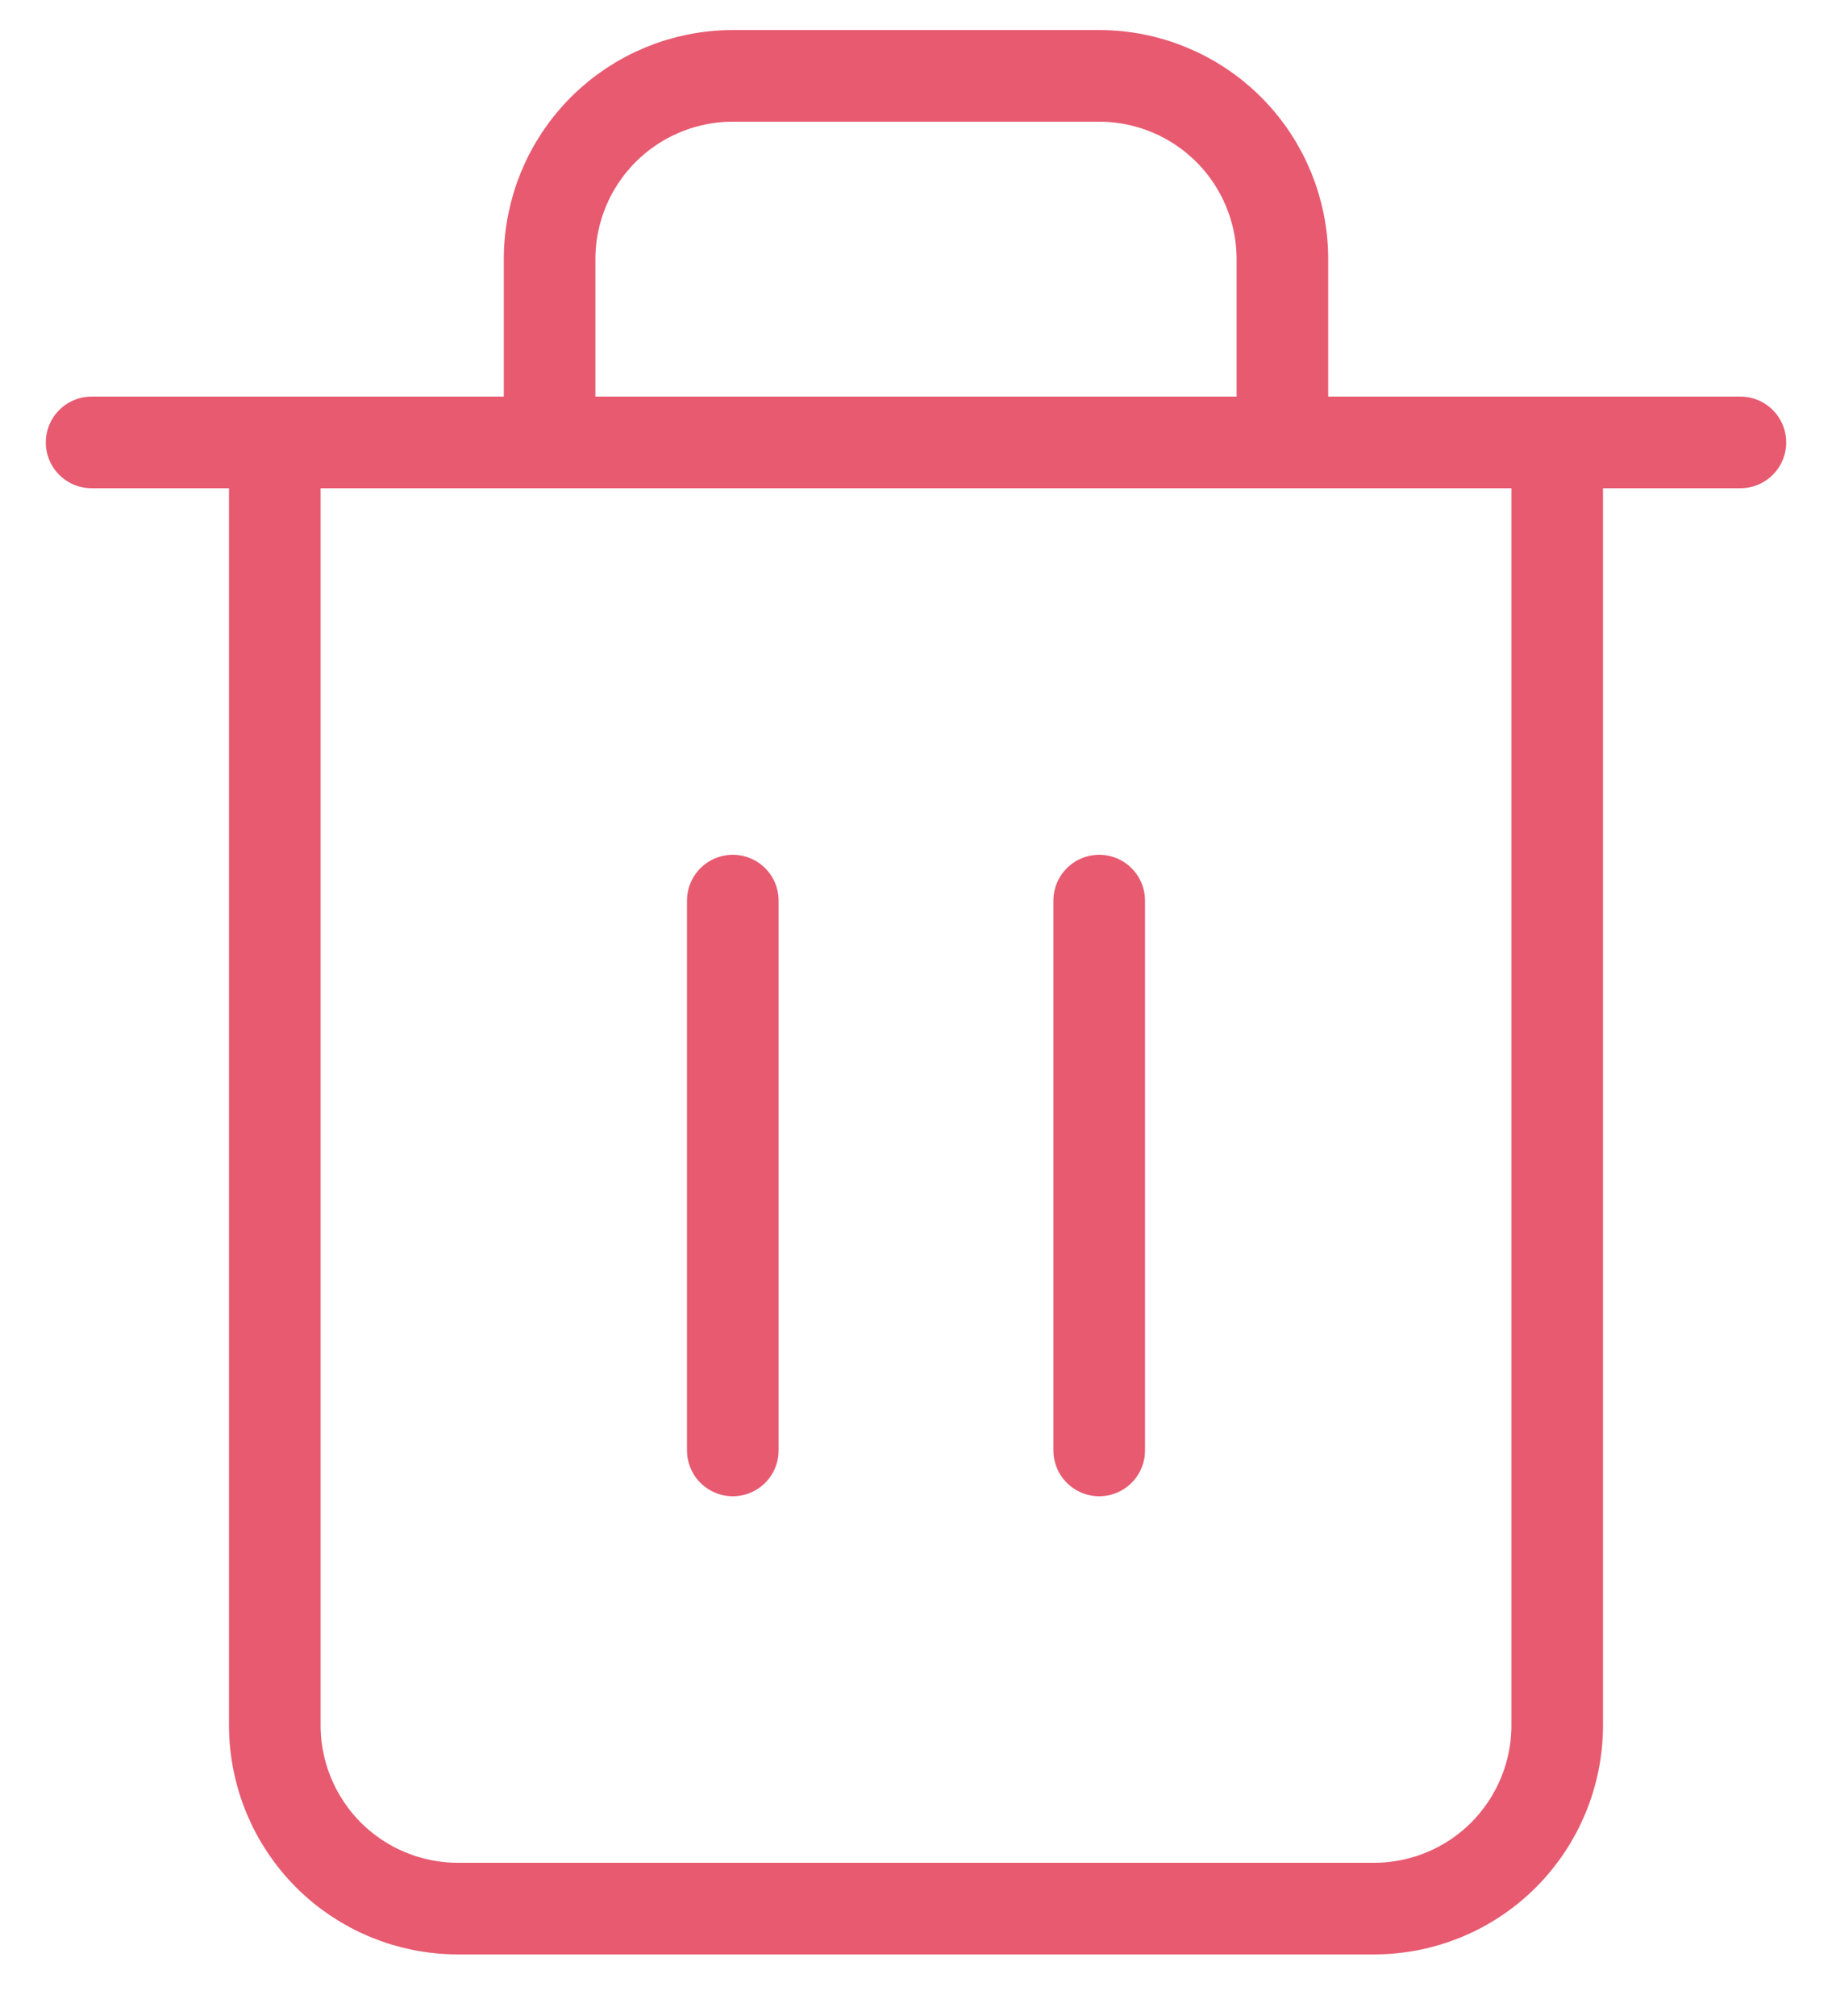 <svg width="20" height="22" viewBox="0 0 20 22" fill="none" xmlns="http://www.w3.org/2000/svg">
<path d="M1 4.828H3H19" stroke="#E75A70" stroke-linecap="round" stroke-linejoin="round"/>
<path d="M6 4.828V2.828C6 2.298 6.211 1.789 6.586 1.414C6.961 1.039 7.47 0.828 8 0.828H12C12.53 0.828 13.039 1.039 13.414 1.414C13.789 1.789 14 2.298 14 2.828V4.828M17 4.828V18.828C17 19.359 16.789 19.867 16.414 20.243C16.039 20.618 15.53 20.828 15 20.828H5C4.47 20.828 3.961 20.618 3.586 20.243C3.211 19.867 3 19.359 3 18.828V4.828H17Z" stroke="#E75A70" stroke-linecap="round" stroke-linejoin="round"/>
<path d="M8 9.828V15.828" stroke="#E75A70" stroke-linecap="round" stroke-linejoin="round"/>
<path d="M12 9.828V15.828" stroke="#E75A70" stroke-linecap="round" stroke-linejoin="round"/>
</svg>

